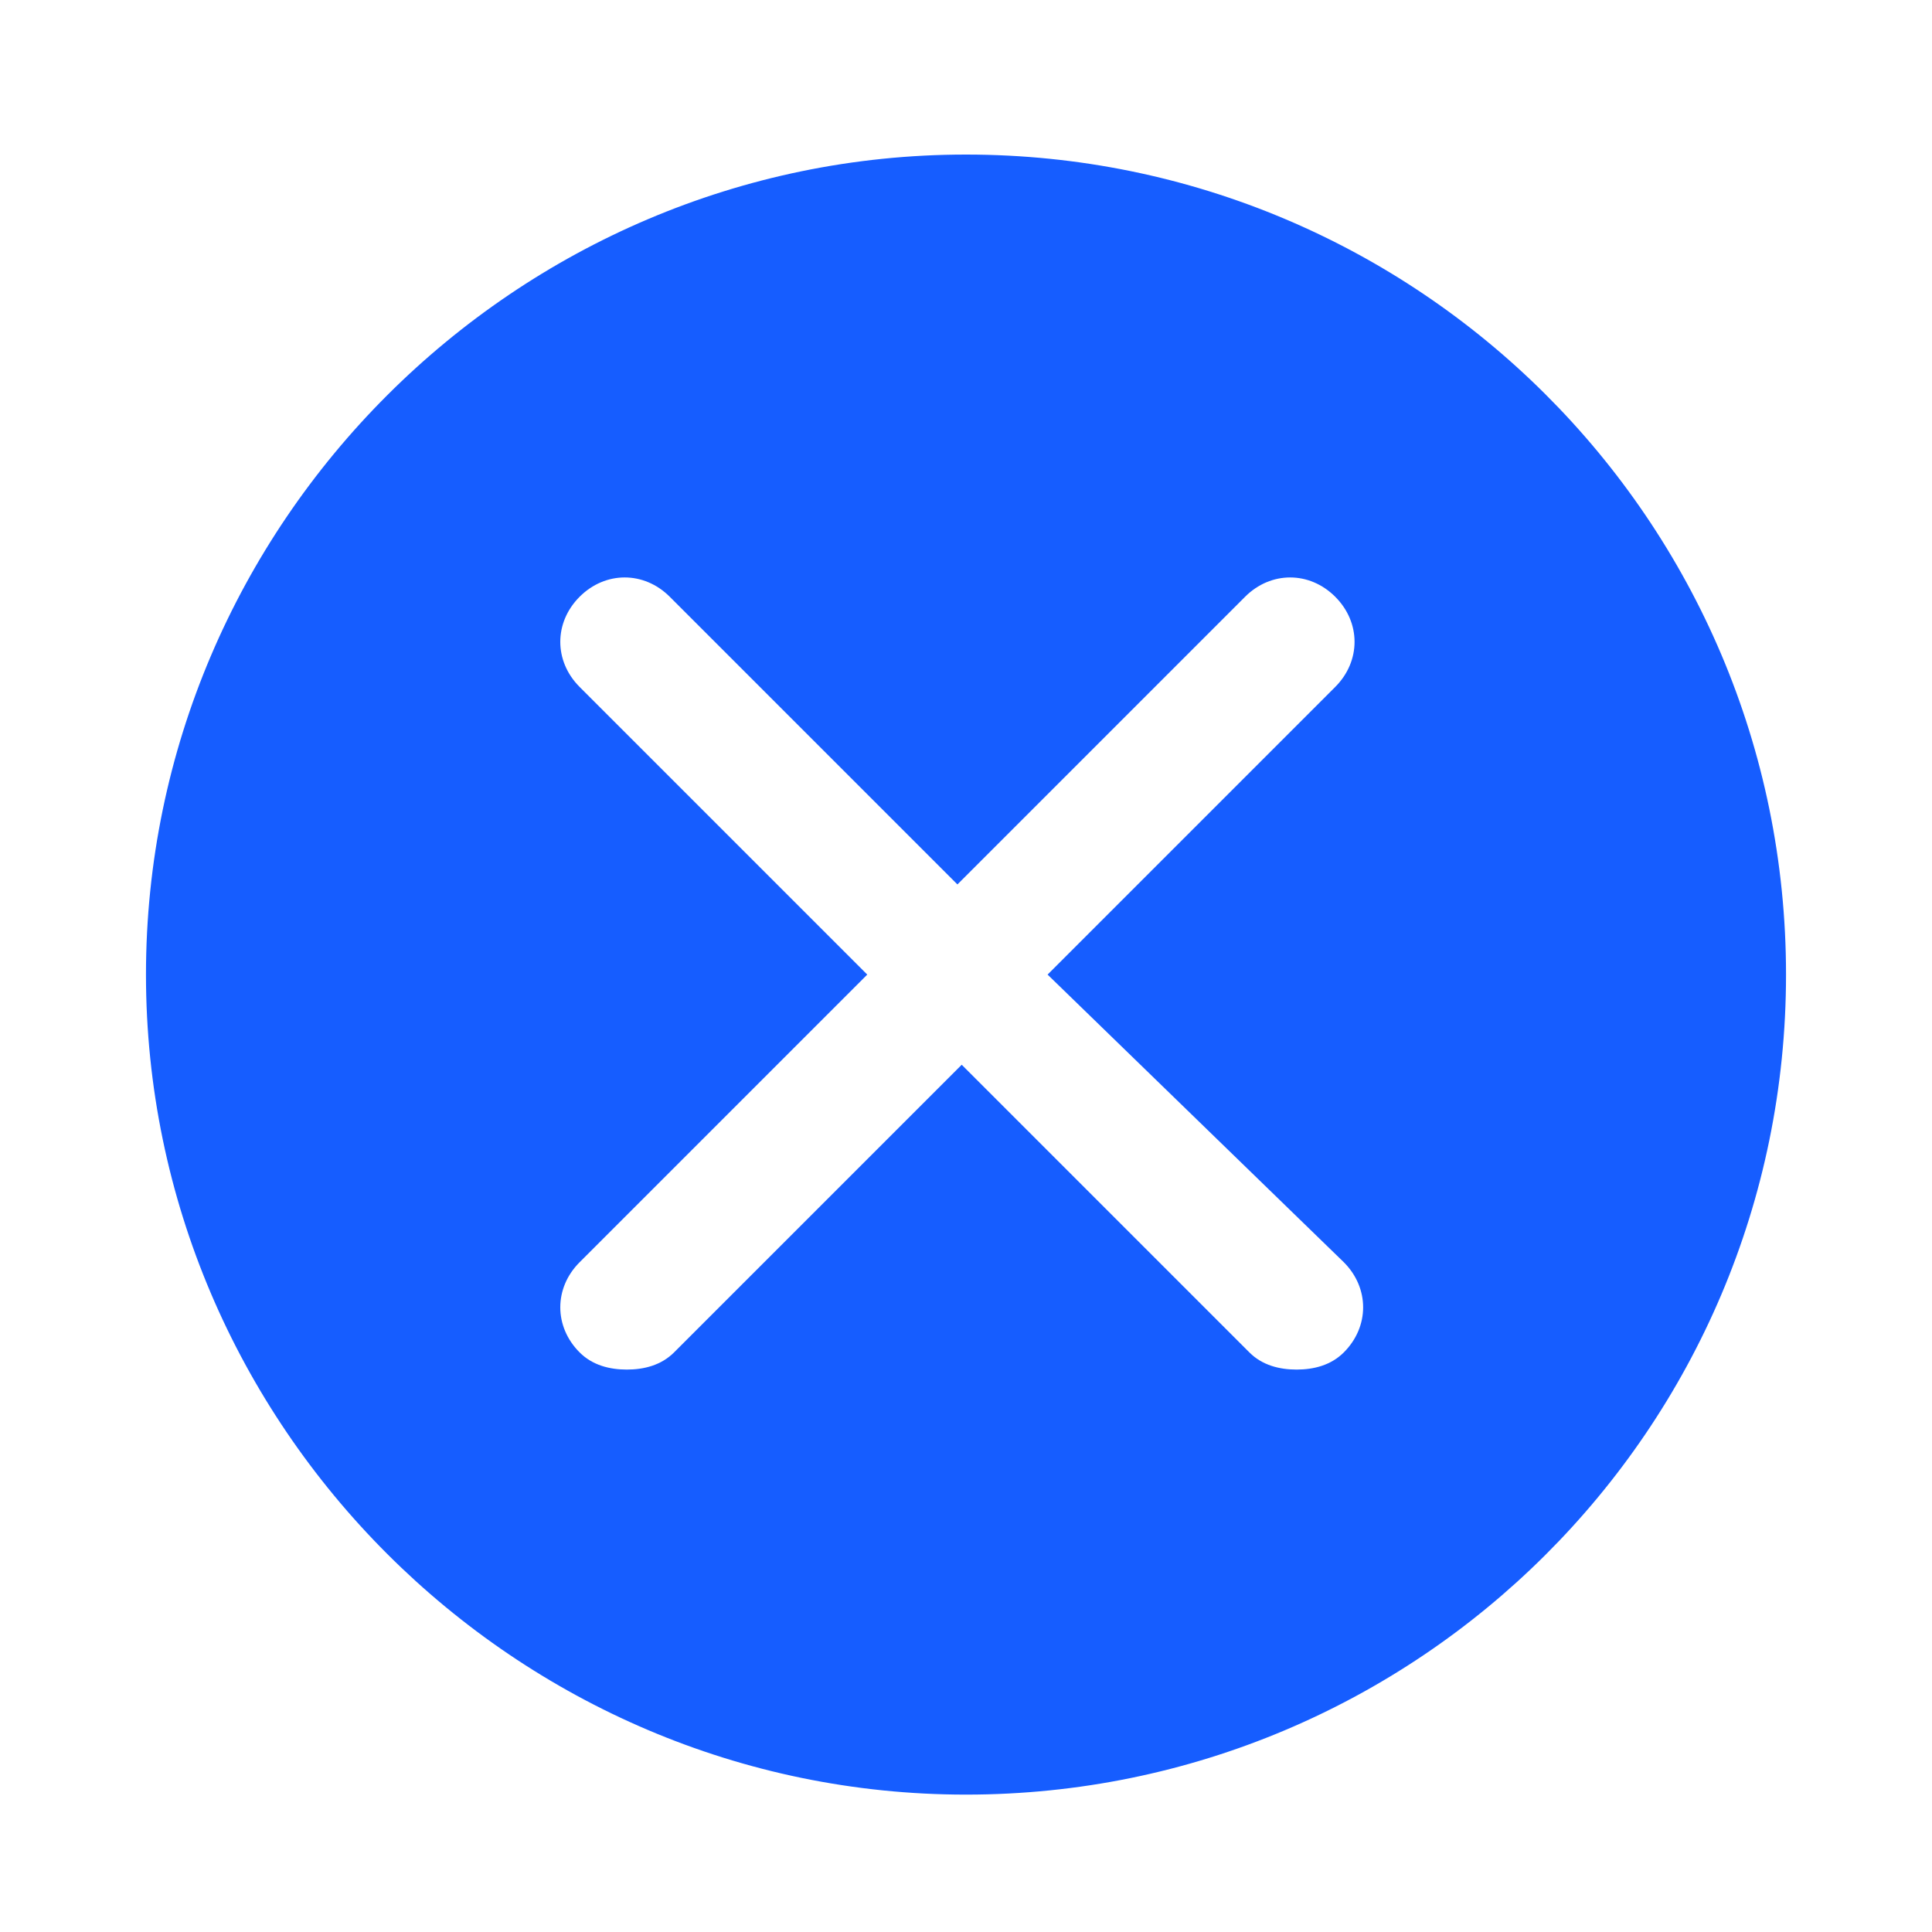 <?xml version="1.0" standalone="no"?><!DOCTYPE svg PUBLIC "-//W3C//DTD SVG 1.1//EN" "http://www.w3.org/Graphics/SVG/1.1/DTD/svg11.dtd"><svg t="1754322864605" class="icon" viewBox="0 0 1024 1024" version="1.1" xmlns="http://www.w3.org/2000/svg" p-id="1991" xmlns:xlink="http://www.w3.org/1999/xlink" width="200" height="200"><path d="M512 81.92C273.067 81.92 77.369 277.618 77.369 516.551S273.067 951.182 512 951.182s434.631-193.422 434.631-434.631S750.933 81.92 512 81.92z m200.249 587.093c13.653 13.653 13.653 34.133 0 47.787-6.827 6.827-15.929 9.102-25.031 9.102s-18.204-2.276-25.031-9.102l-152.462-152.462-152.462 152.462c-6.827 6.827-15.929 9.102-25.031 9.102s-18.204-2.276-25.031-9.102c-13.653-13.653-13.653-34.133 0-47.787l152.462-152.462-152.462-152.462c-13.653-13.653-13.653-34.133 0-47.787s34.133-13.653 47.787 0l152.462 152.462 152.462-152.462c13.653-13.653 34.133-13.653 47.787 0s13.653 34.133 0 47.787l-152.462 152.462 157.013 152.462z" fill="#165dff" p-id="1992"></path></svg>